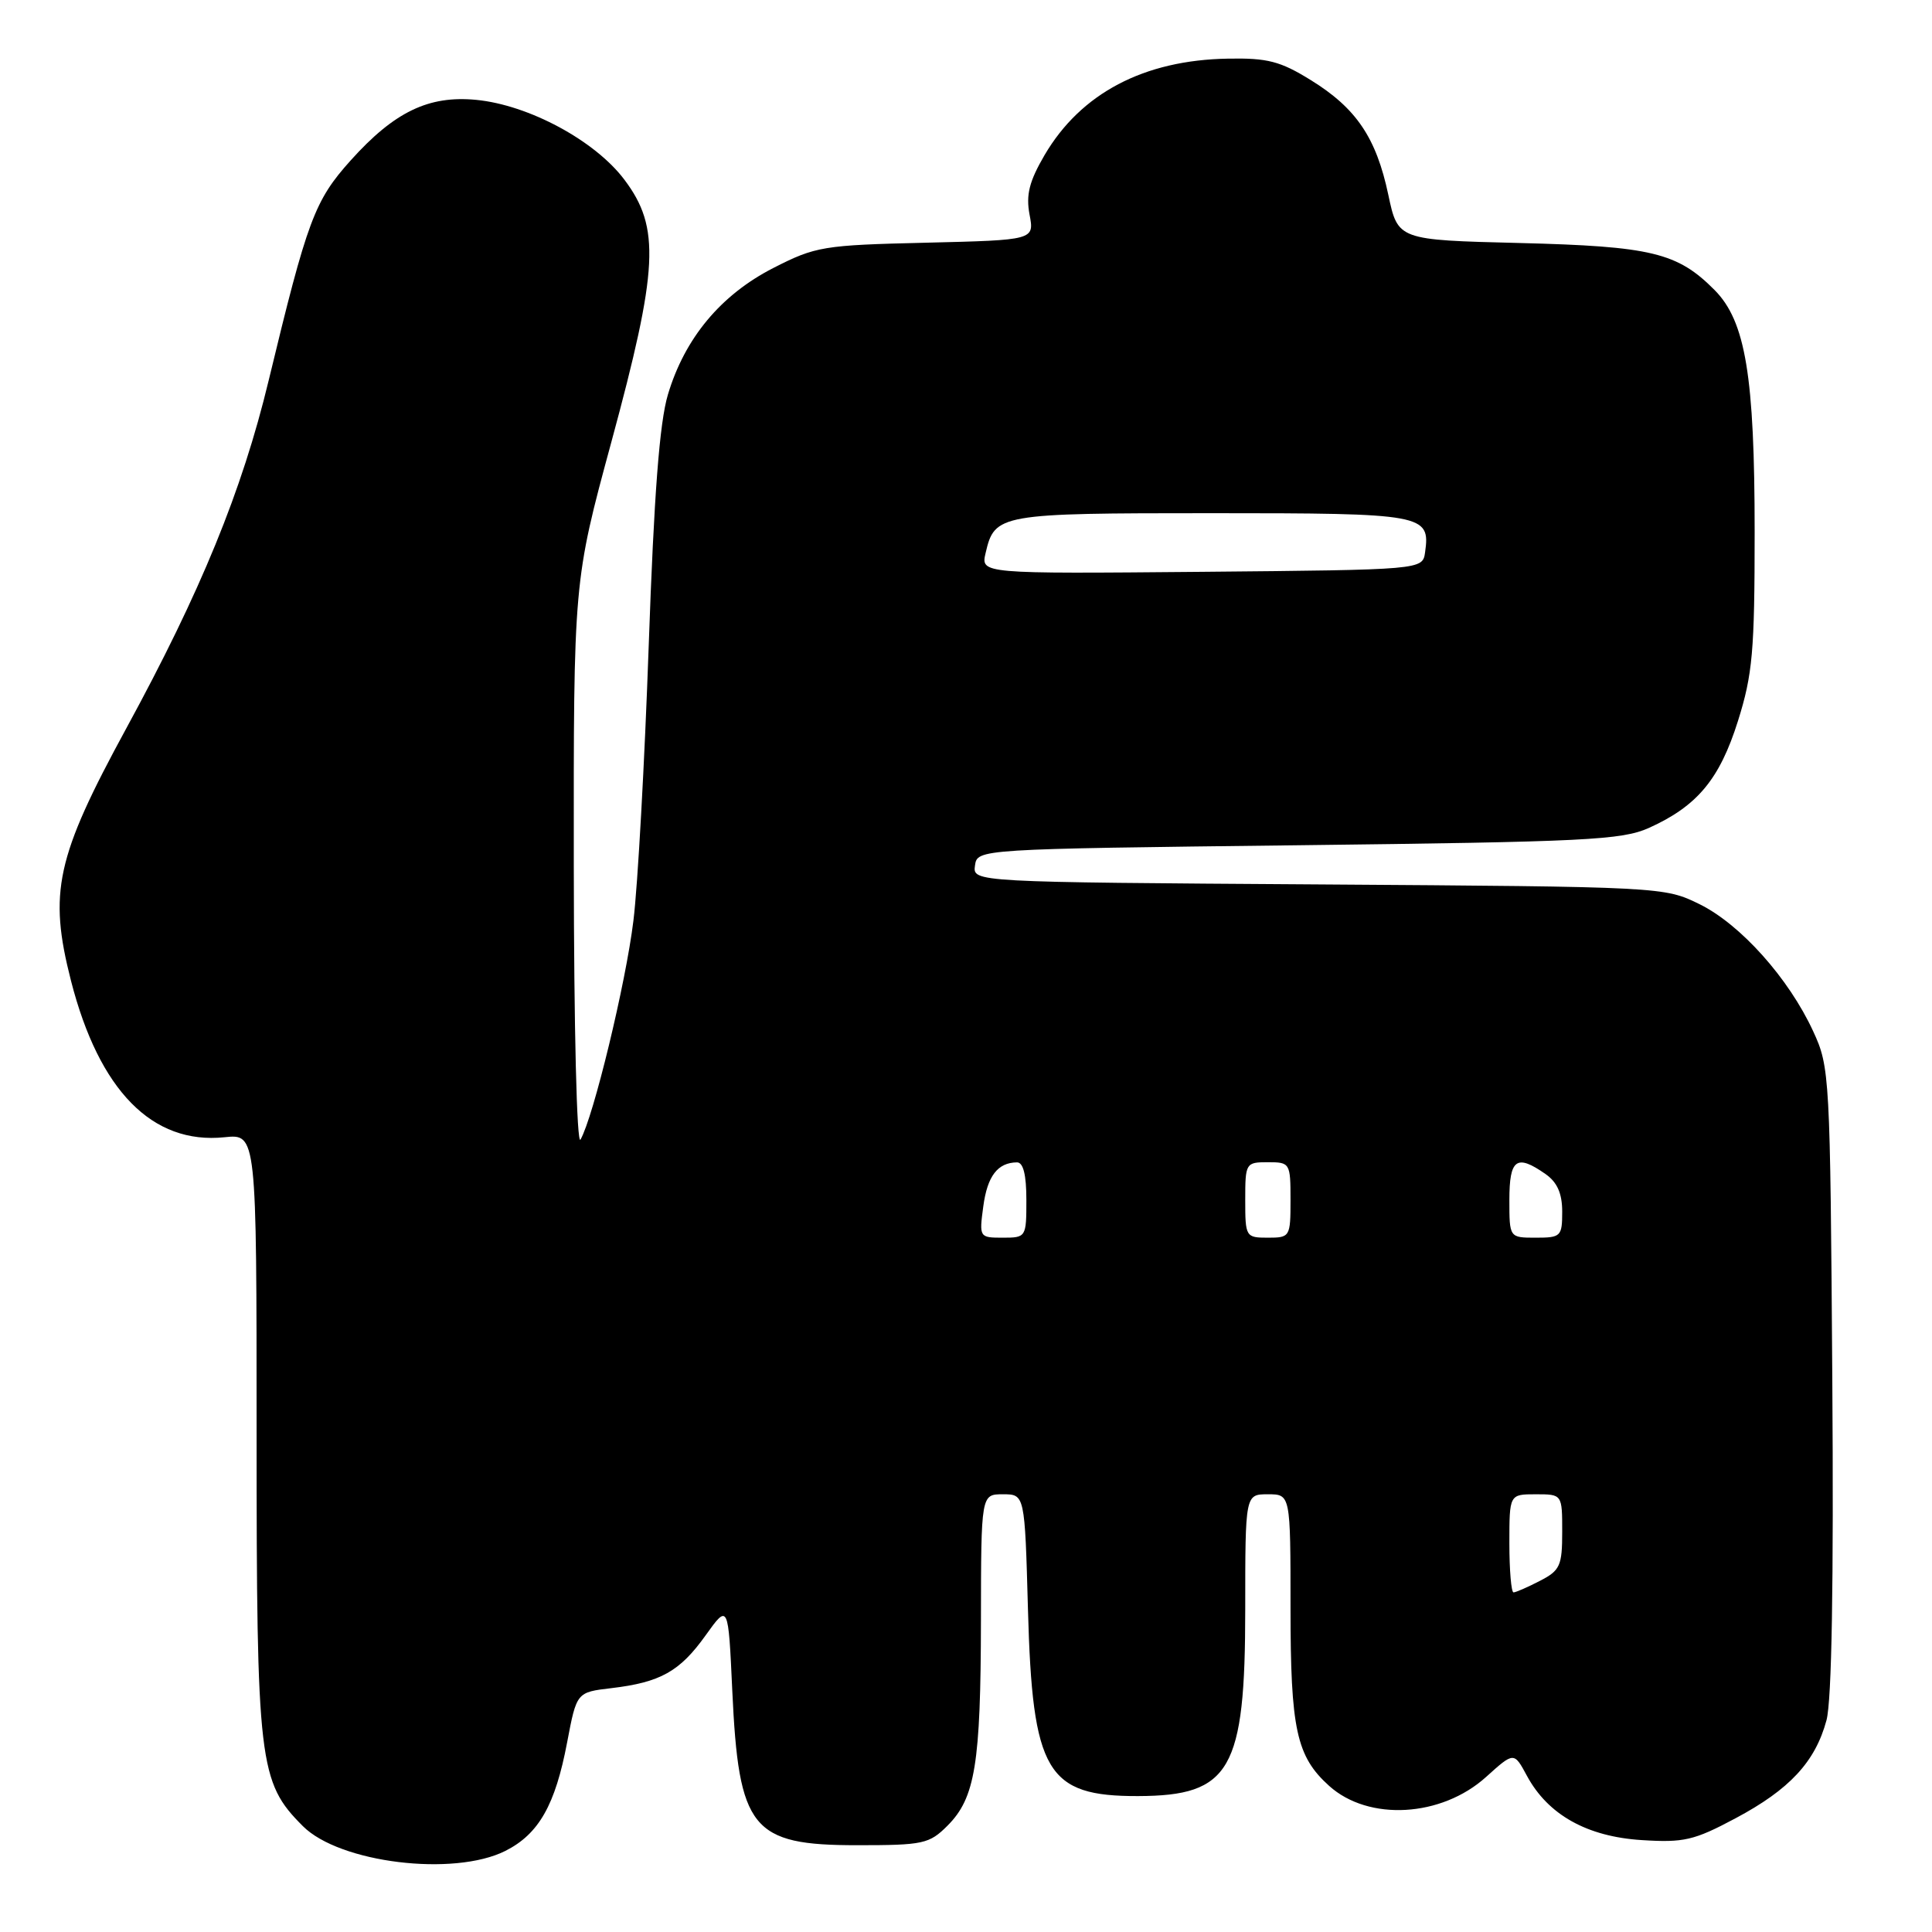 <?xml version="1.0" encoding="UTF-8" standalone="no"?>
<!DOCTYPE svg PUBLIC "-//W3C//DTD SVG 1.1//EN" "http://www.w3.org/Graphics/SVG/1.1/DTD/svg11.dtd" >
<svg xmlns="http://www.w3.org/2000/svg" xmlns:xlink="http://www.w3.org/1999/xlink" version="1.1" viewBox="0 0 256 256">
 <g >
 <path fill="currentColor"
d=" M 66.97 245.25 C 71.39 243.02 73.58 239.17 75.15 230.86 C 76.41 224.23 76.41 224.23 81.00 223.69 C 87.51 222.92 90.08 221.48 93.50 216.69 C 96.50 212.50 96.50 212.50 97.03 224.00 C 97.88 242.39 99.58 244.50 113.58 244.50 C 122.34 244.50 123.13 244.33 125.55 241.91 C 129.22 238.23 129.95 233.76 129.98 214.75 C 130.00 198.00 130.00 198.00 132.89 198.00 C 135.79 198.00 135.79 198.00 136.21 213.25 C 136.80 234.84 138.68 238.02 150.80 237.99 C 163.05 237.95 165.00 234.57 165.00 213.25 C 165.00 198.00 165.00 198.00 168.00 198.00 C 171.00 198.00 171.00 198.00 171.00 213.03 C 171.00 229.15 171.78 232.73 176.12 236.64 C 181.35 241.35 191.00 240.80 196.92 235.45 C 200.61 232.12 200.61 232.12 202.33 235.31 C 205.11 240.46 210.28 243.36 217.52 243.82 C 223.12 244.18 224.48 243.86 229.95 240.94 C 237.13 237.12 240.53 233.46 242.02 227.94 C 242.72 225.34 242.98 209.76 242.79 182.74 C 242.51 142.48 242.45 141.39 240.26 136.66 C 237.03 129.64 230.64 122.50 225.22 119.82 C 220.52 117.51 220.31 117.50 174.69 117.19 C 128.88 116.89 128.88 116.89 129.19 114.69 C 129.50 112.50 129.50 112.50 172.00 112.00 C 210.14 111.55 214.91 111.31 218.50 109.70 C 224.90 106.81 227.86 103.25 230.29 95.53 C 232.23 89.36 232.50 86.29 232.50 70.50 C 232.50 49.85 231.30 42.58 227.20 38.44 C 222.27 33.47 218.83 32.64 201.37 32.20 C 185.23 31.80 185.23 31.80 183.96 25.82 C 182.36 18.25 179.71 14.33 173.68 10.61 C 169.65 8.11 167.94 7.67 162.70 7.77 C 151.56 7.96 143.22 12.36 138.41 20.55 C 136.38 24.03 135.93 25.81 136.42 28.43 C 137.06 31.81 137.06 31.81 122.70 32.16 C 109.05 32.48 108.07 32.65 102.47 35.51 C 95.51 39.07 90.73 44.81 88.50 52.29 C 87.39 56.01 86.66 65.52 85.96 85.50 C 85.42 100.90 84.51 117.33 83.93 122.00 C 82.92 130.31 78.63 148.01 76.92 151.00 C 76.43 151.86 76.05 136.35 76.03 114.76 C 76.00 77.02 76.00 77.02 81.00 58.60 C 87.24 35.59 87.52 30.17 82.75 23.83 C 78.86 18.64 70.06 13.90 63.08 13.23 C 56.79 12.63 52.25 14.82 46.48 21.24 C 41.68 26.58 40.74 29.09 35.59 50.45 C 32.07 65.05 26.61 78.38 16.74 96.50 C 7.42 113.62 6.41 118.23 9.41 129.97 C 13.14 144.51 20.18 151.68 29.75 150.69 C 34.00 150.25 34.00 150.25 34.00 189.94 C 34.00 233.69 34.29 236.13 40.13 241.97 C 45.00 246.85 60.14 248.69 66.97 245.25 Z  M 200.00 204.50 C 200.00 198.00 200.00 198.00 203.50 198.00 C 207.00 198.00 207.00 198.00 207.00 202.97 C 207.00 207.47 206.72 208.10 204.05 209.47 C 202.43 210.31 200.85 211.00 200.55 211.00 C 200.25 211.00 200.00 208.07 200.00 204.50 Z  M 130.29 159.86 C 130.83 155.83 132.19 154.05 134.75 154.02 C 135.59 154.01 136.00 155.66 136.00 159.00 C 136.00 163.94 135.96 164.00 132.87 164.00 C 129.77 164.00 129.74 163.95 130.29 159.86 Z  M 165.00 159.00 C 165.00 154.11 165.07 154.00 168.00 154.00 C 170.93 154.00 171.00 154.11 171.00 159.00 C 171.00 163.89 170.93 164.00 168.00 164.00 C 165.07 164.00 165.00 163.89 165.00 159.00 Z  M 200.00 159.00 C 200.00 153.56 200.95 152.88 204.78 155.56 C 206.34 156.65 207.00 158.13 207.00 160.56 C 207.00 163.83 206.82 164.00 203.50 164.00 C 200.00 164.00 200.00 164.00 200.00 159.00 Z  M 130.60 73.27 C 131.80 68.10 132.38 68.00 160.57 68.00 C 188.76 68.00 189.54 68.14 188.83 73.19 C 188.50 75.50 188.50 75.50 159.23 75.77 C 129.95 76.03 129.95 76.03 130.60 73.27 Z "/>
</g>
</svg>